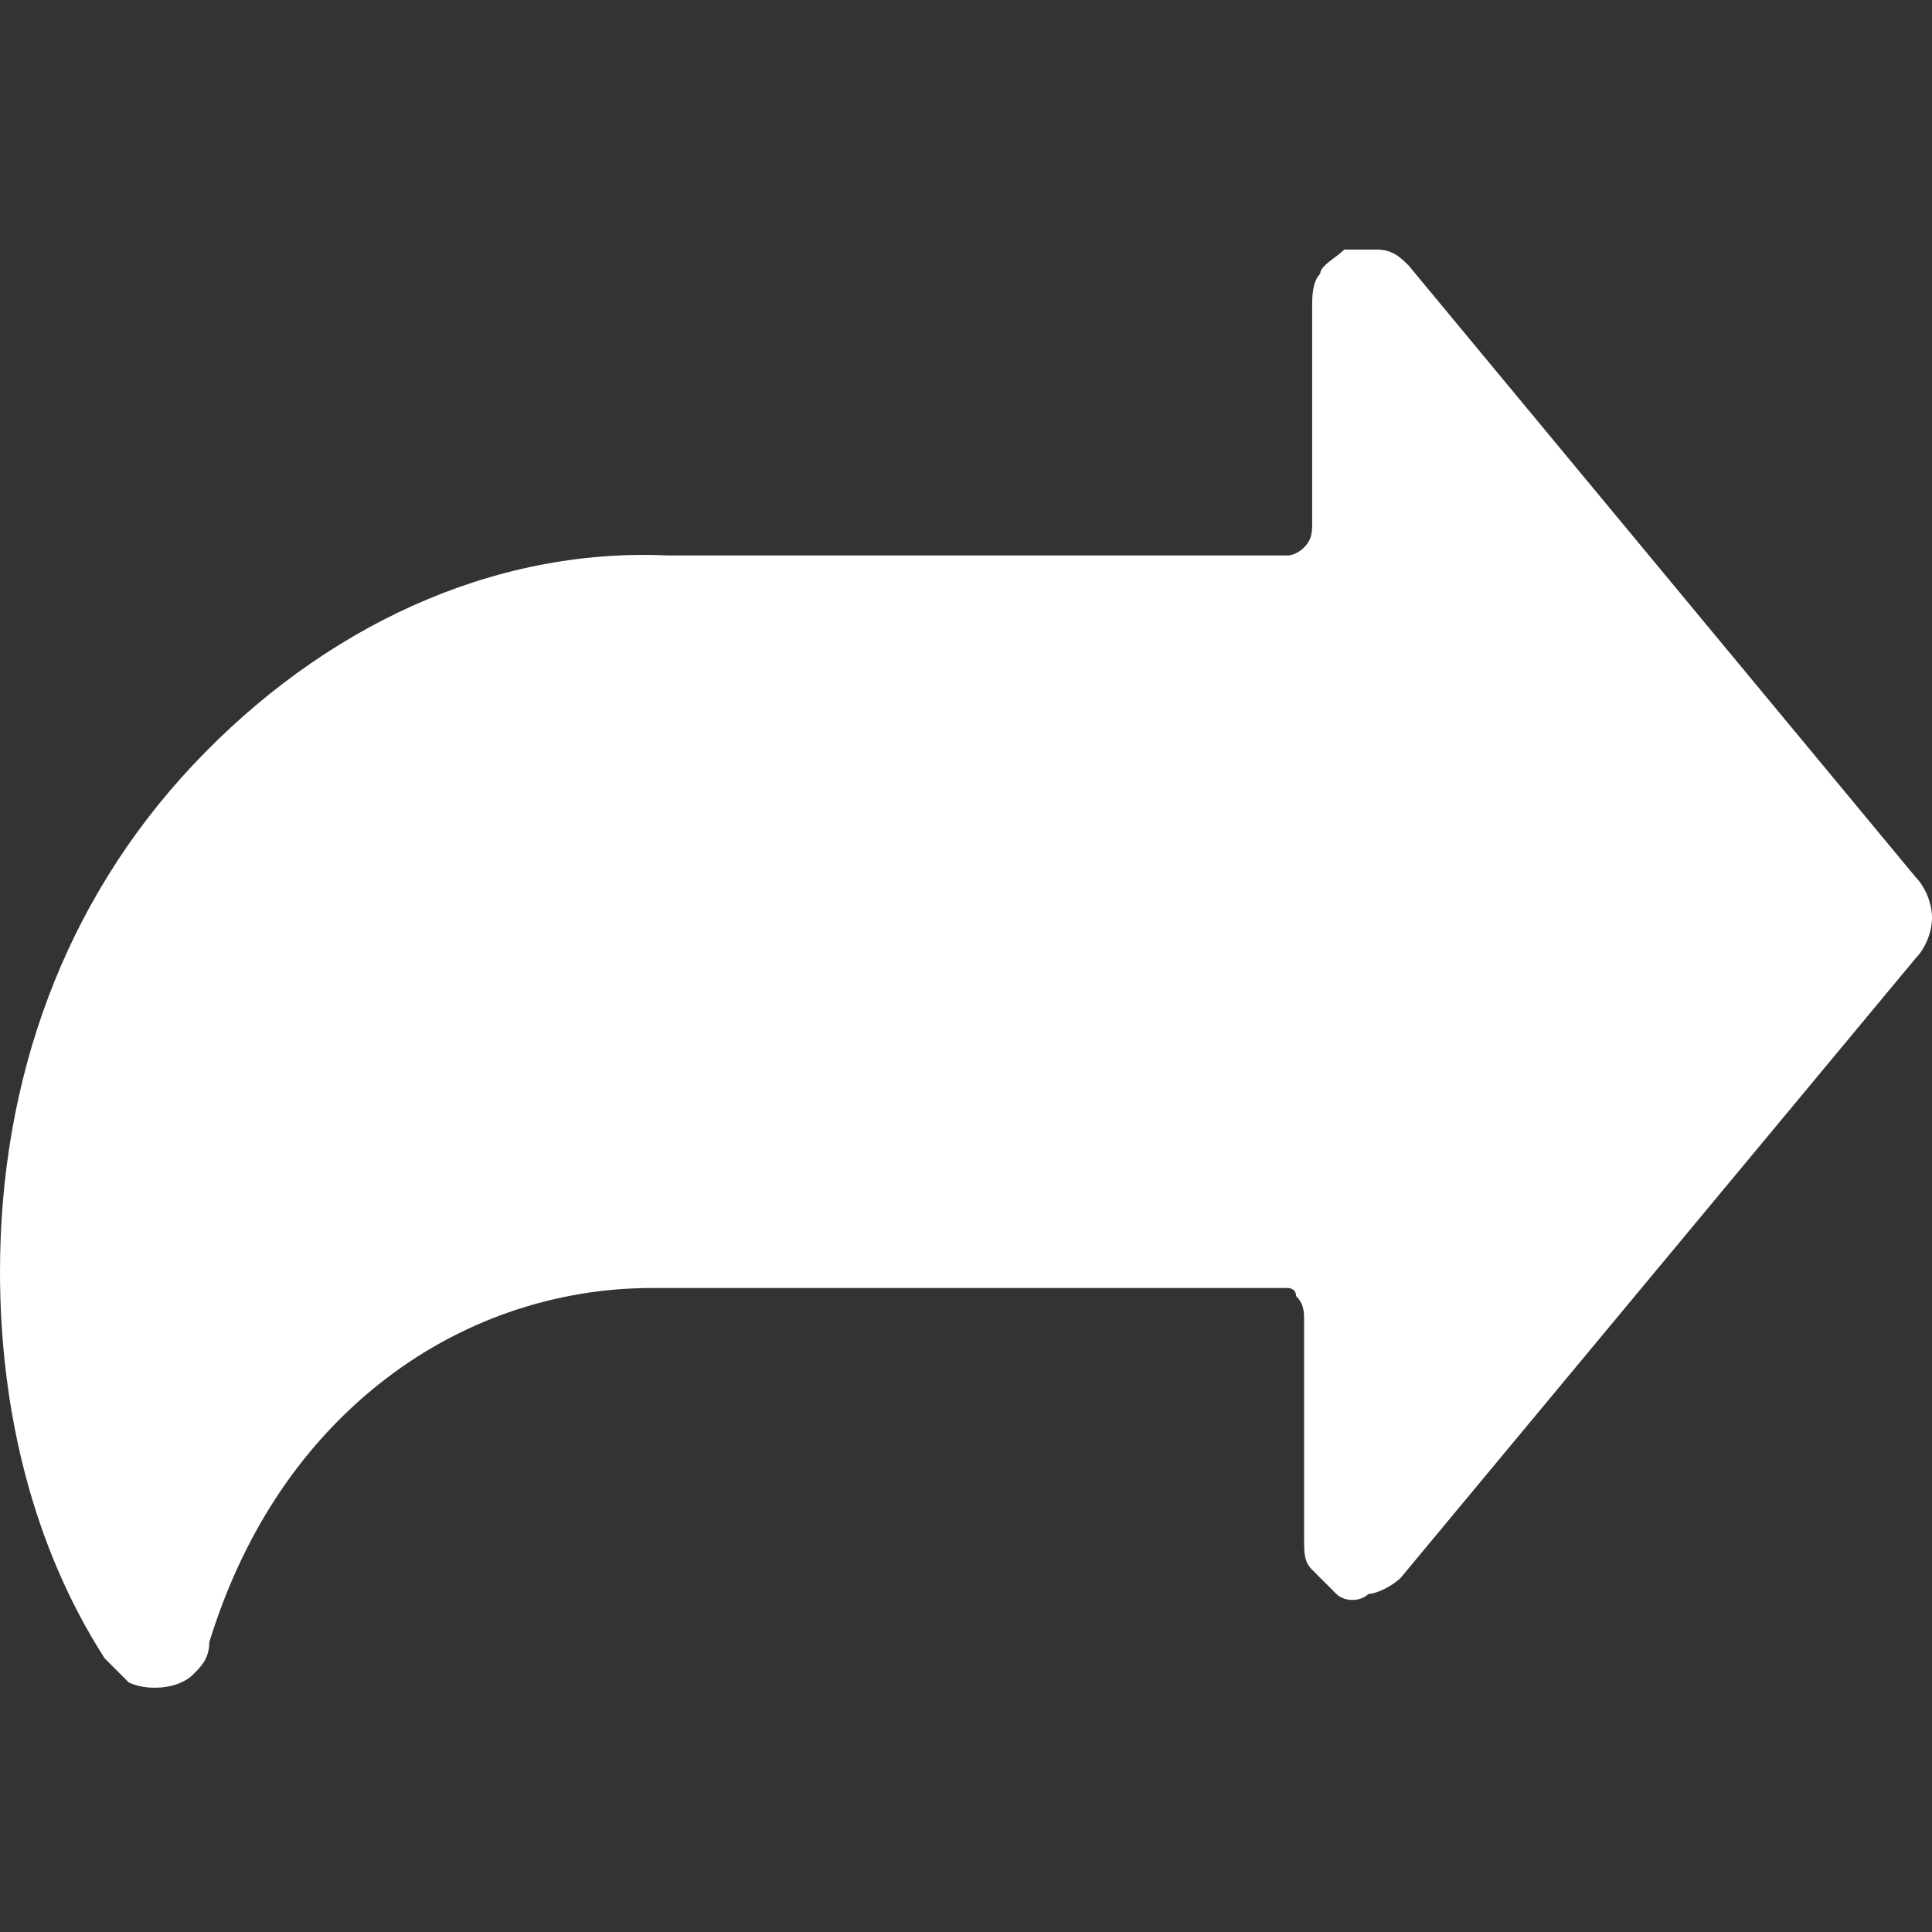 <svg viewBox="0 0 24 24" xmlns="http://www.w3.org/2000/svg" overflow="visible"><rect x="0" y="0" width="24" height="24" fill="#333333" stroke="none"/><path fill="white" d="m17.5 3.3c-.1-.1-.2-.2-.4-.2h-.4c-.1.1-.3.2-.3.3-.1.1-.1.3-.1.4v2.7c0 .1 0 .2-.1.3s-.2.1-.2.1h-7.7c-2.2-.1-4.3.9-5.9 2.6s-2.4 3.9-2.4 6.3c0 1.7.4 3.4 1.3 4.8l.3.3c.2.1.6.1.8-.1.1-.1.2-.2.2-.4.4-1.3 1.1-2.4 2.1-3.2s2.2-1.2 3.4-1.2h7.9s.1 0 .1.1c.1.1.1.2.1.3v2.7c0 .2 0 .3.1.4l.3.3c.1.1.3.1.4 0 .1 0 .3-.1.4-.2l6.4-7.7c.1-.1.2-.3.2-.5s-.1-.4-.2-.5l-6.3-7.6z"/></svg>